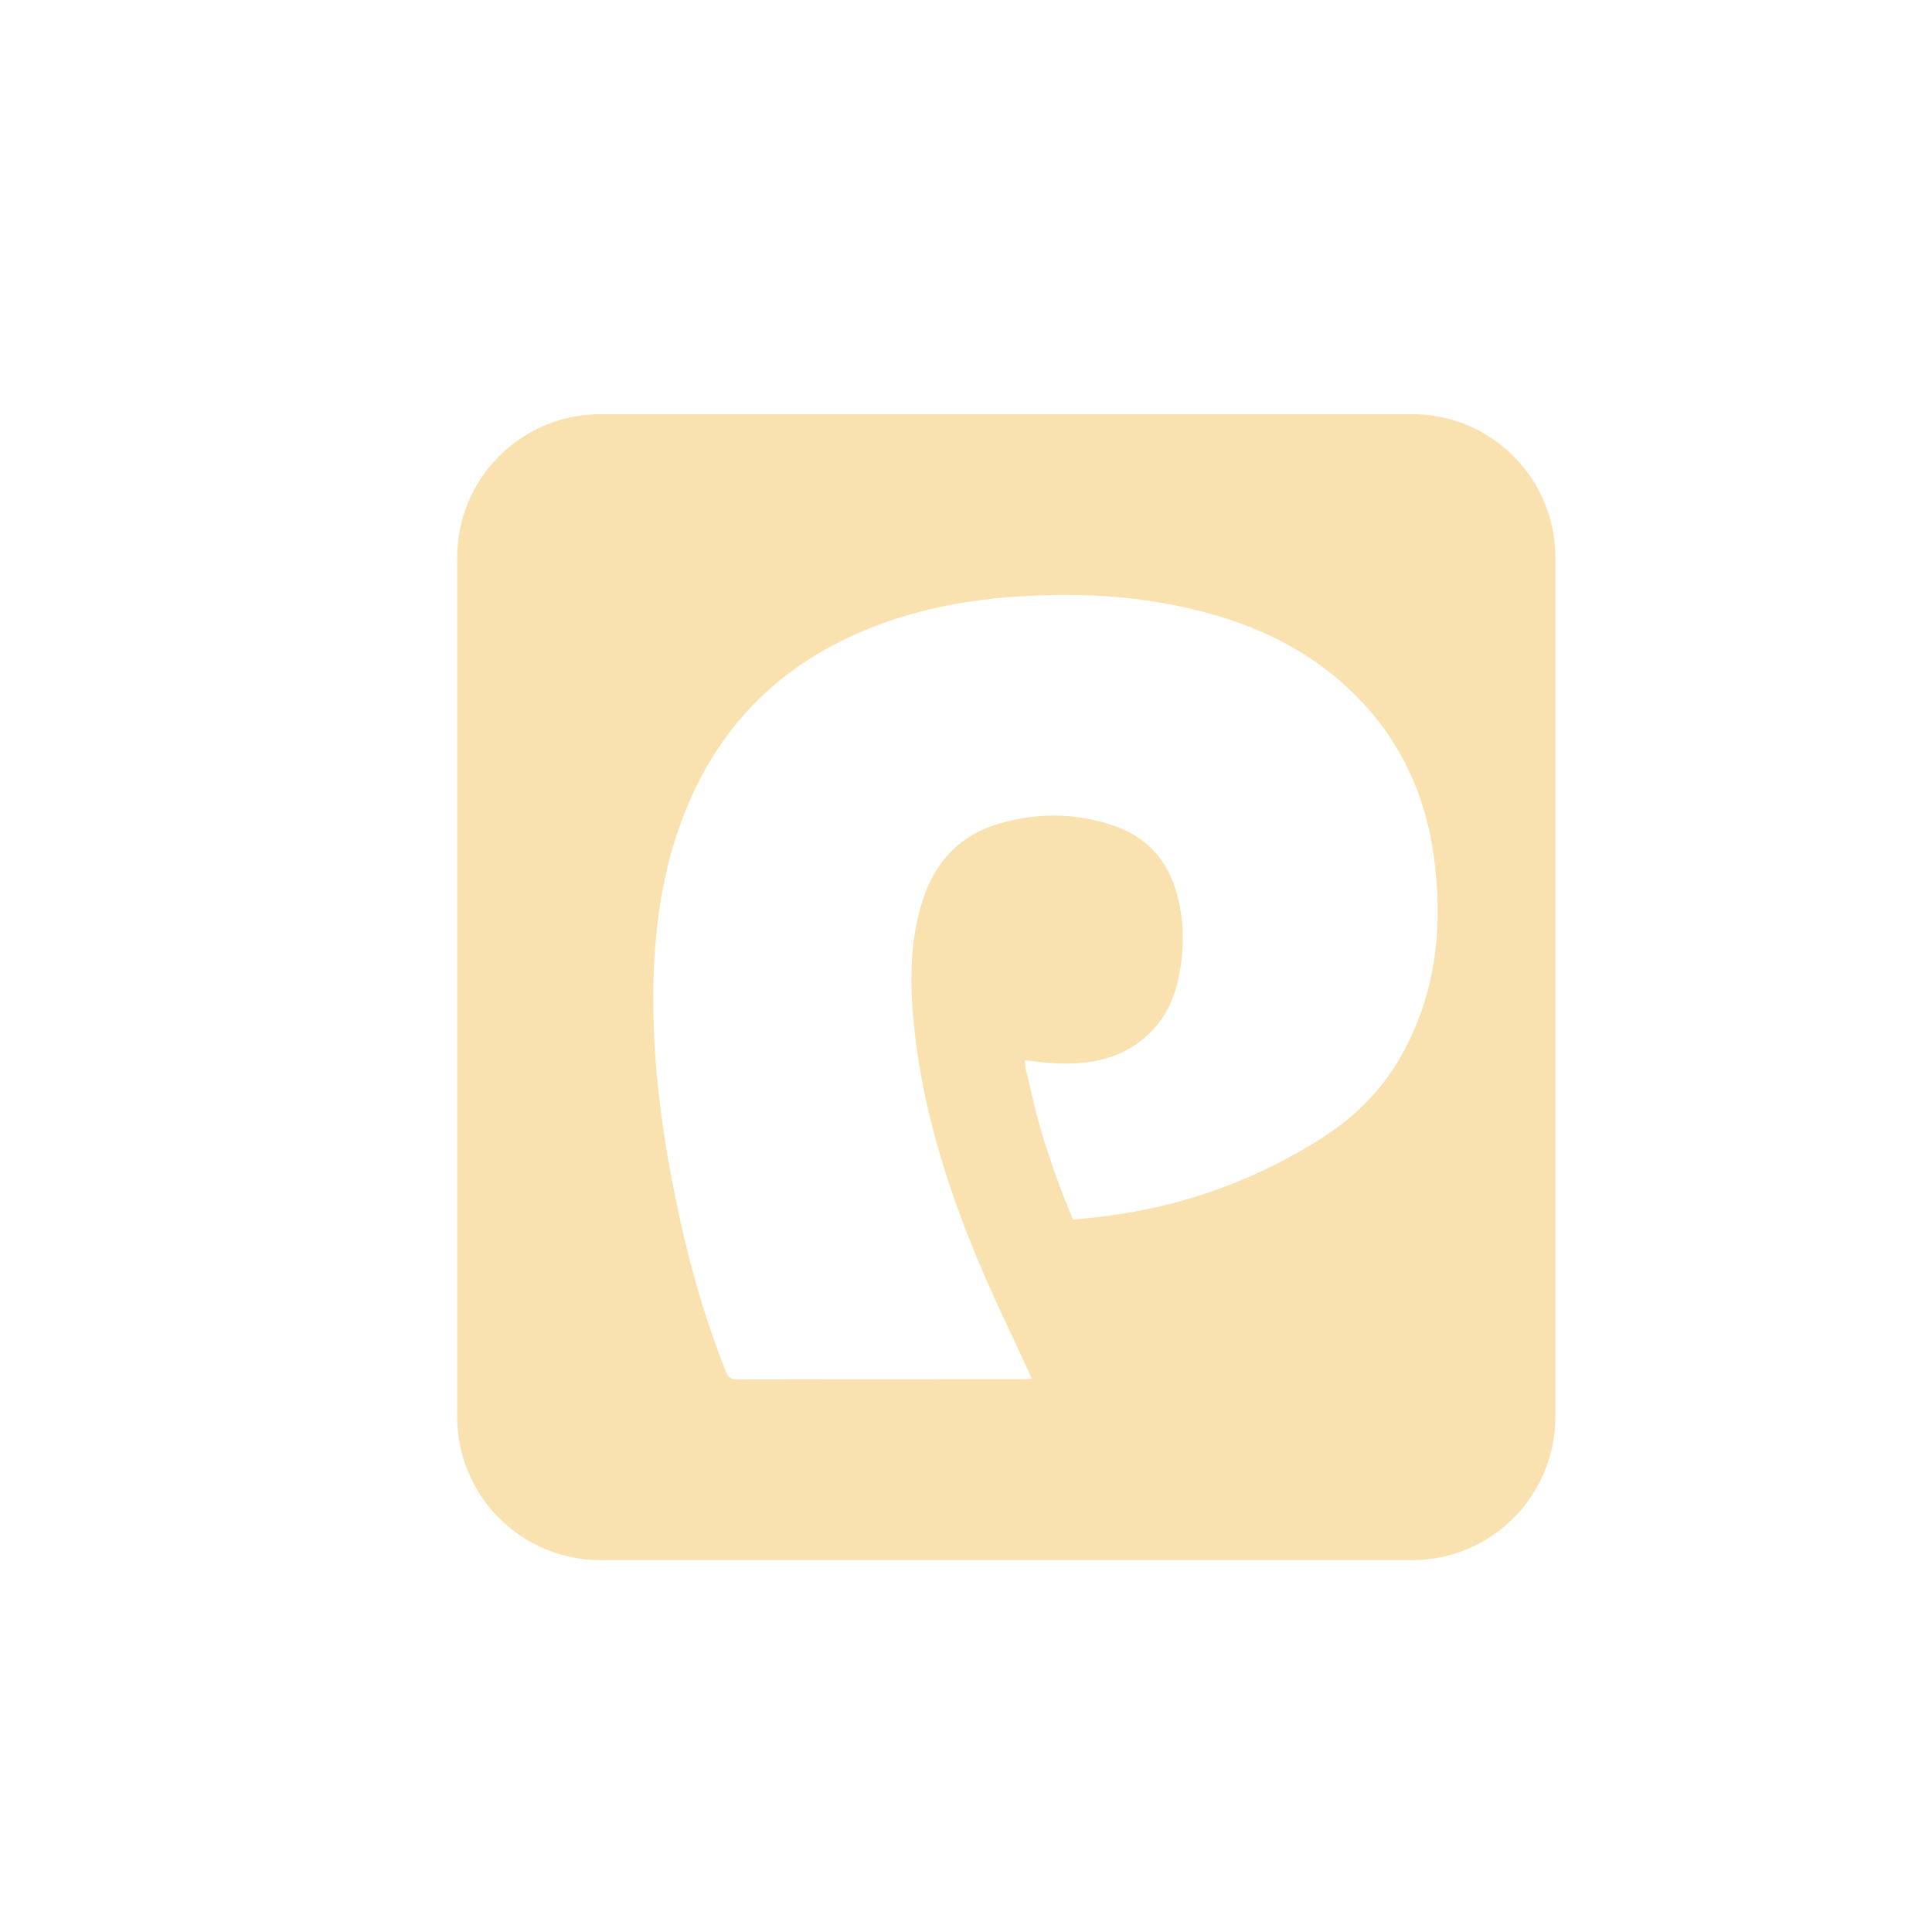 <svg width="33" height="33" viewBox="0 0 33 33" fill="none" xmlns="http://www.w3.org/2000/svg">
<path fill-rule="evenodd" clip-rule="evenodd" d="M10.256 7.074C8.905 7.074 7.809 8.17 7.809 9.521V24.201C7.809 25.553 8.905 26.648 10.256 26.648H24.12C25.472 26.648 26.567 25.553 26.567 24.201V9.521C26.567 8.17 25.472 7.074 24.12 7.074H10.256ZM17.014 10.218C18.29 10.102 19.543 10.151 20.771 10.511C21.553 10.741 22.275 11.096 22.898 11.639C23.798 12.422 24.32 13.42 24.488 14.608C24.65 15.761 24.544 16.877 23.997 17.92C23.659 18.565 23.169 19.064 22.564 19.449L22.505 19.487C21.096 20.35 19.768 20.716 18.328 20.831C18.125 20.35 17.947 19.857 17.794 19.352C17.716 19.095 17.655 18.833 17.594 18.57C17.569 18.461 17.544 18.352 17.517 18.244C17.511 18.218 17.51 18.192 17.508 18.161L17.508 18.157C17.507 18.143 17.506 18.128 17.505 18.111C17.555 18.117 17.605 18.122 17.654 18.128L17.667 18.129C17.78 18.142 17.89 18.154 18.001 18.16C18.622 18.196 19.2 18.089 19.664 17.62C19.922 17.359 20.065 17.033 20.137 16.675C20.229 16.211 20.229 15.745 20.107 15.284C19.948 14.684 19.573 14.283 18.998 14.094C18.355 13.881 17.699 13.88 17.052 14.072C16.347 14.282 15.922 14.784 15.724 15.494C15.55 16.116 15.542 16.75 15.599 17.388C15.728 18.834 16.151 20.2 16.703 21.526C16.885 21.963 17.087 22.393 17.288 22.822L17.291 22.829C17.383 23.025 17.475 23.22 17.564 23.416C17.576 23.442 17.587 23.469 17.6 23.5L17.62 23.551L17.566 23.554C17.534 23.556 17.505 23.558 17.477 23.558H16.36C15.103 23.558 13.845 23.558 12.588 23.561C12.487 23.561 12.44 23.529 12.403 23.435C12.005 22.443 11.727 21.415 11.518 20.367C11.287 19.211 11.142 18.045 11.16 16.862C11.178 15.743 11.344 14.652 11.803 13.626C12.444 12.193 13.519 11.242 14.951 10.693C15.613 10.439 16.3 10.294 17.014 10.218Z" fill="#F9E2AF"/>
</svg>
